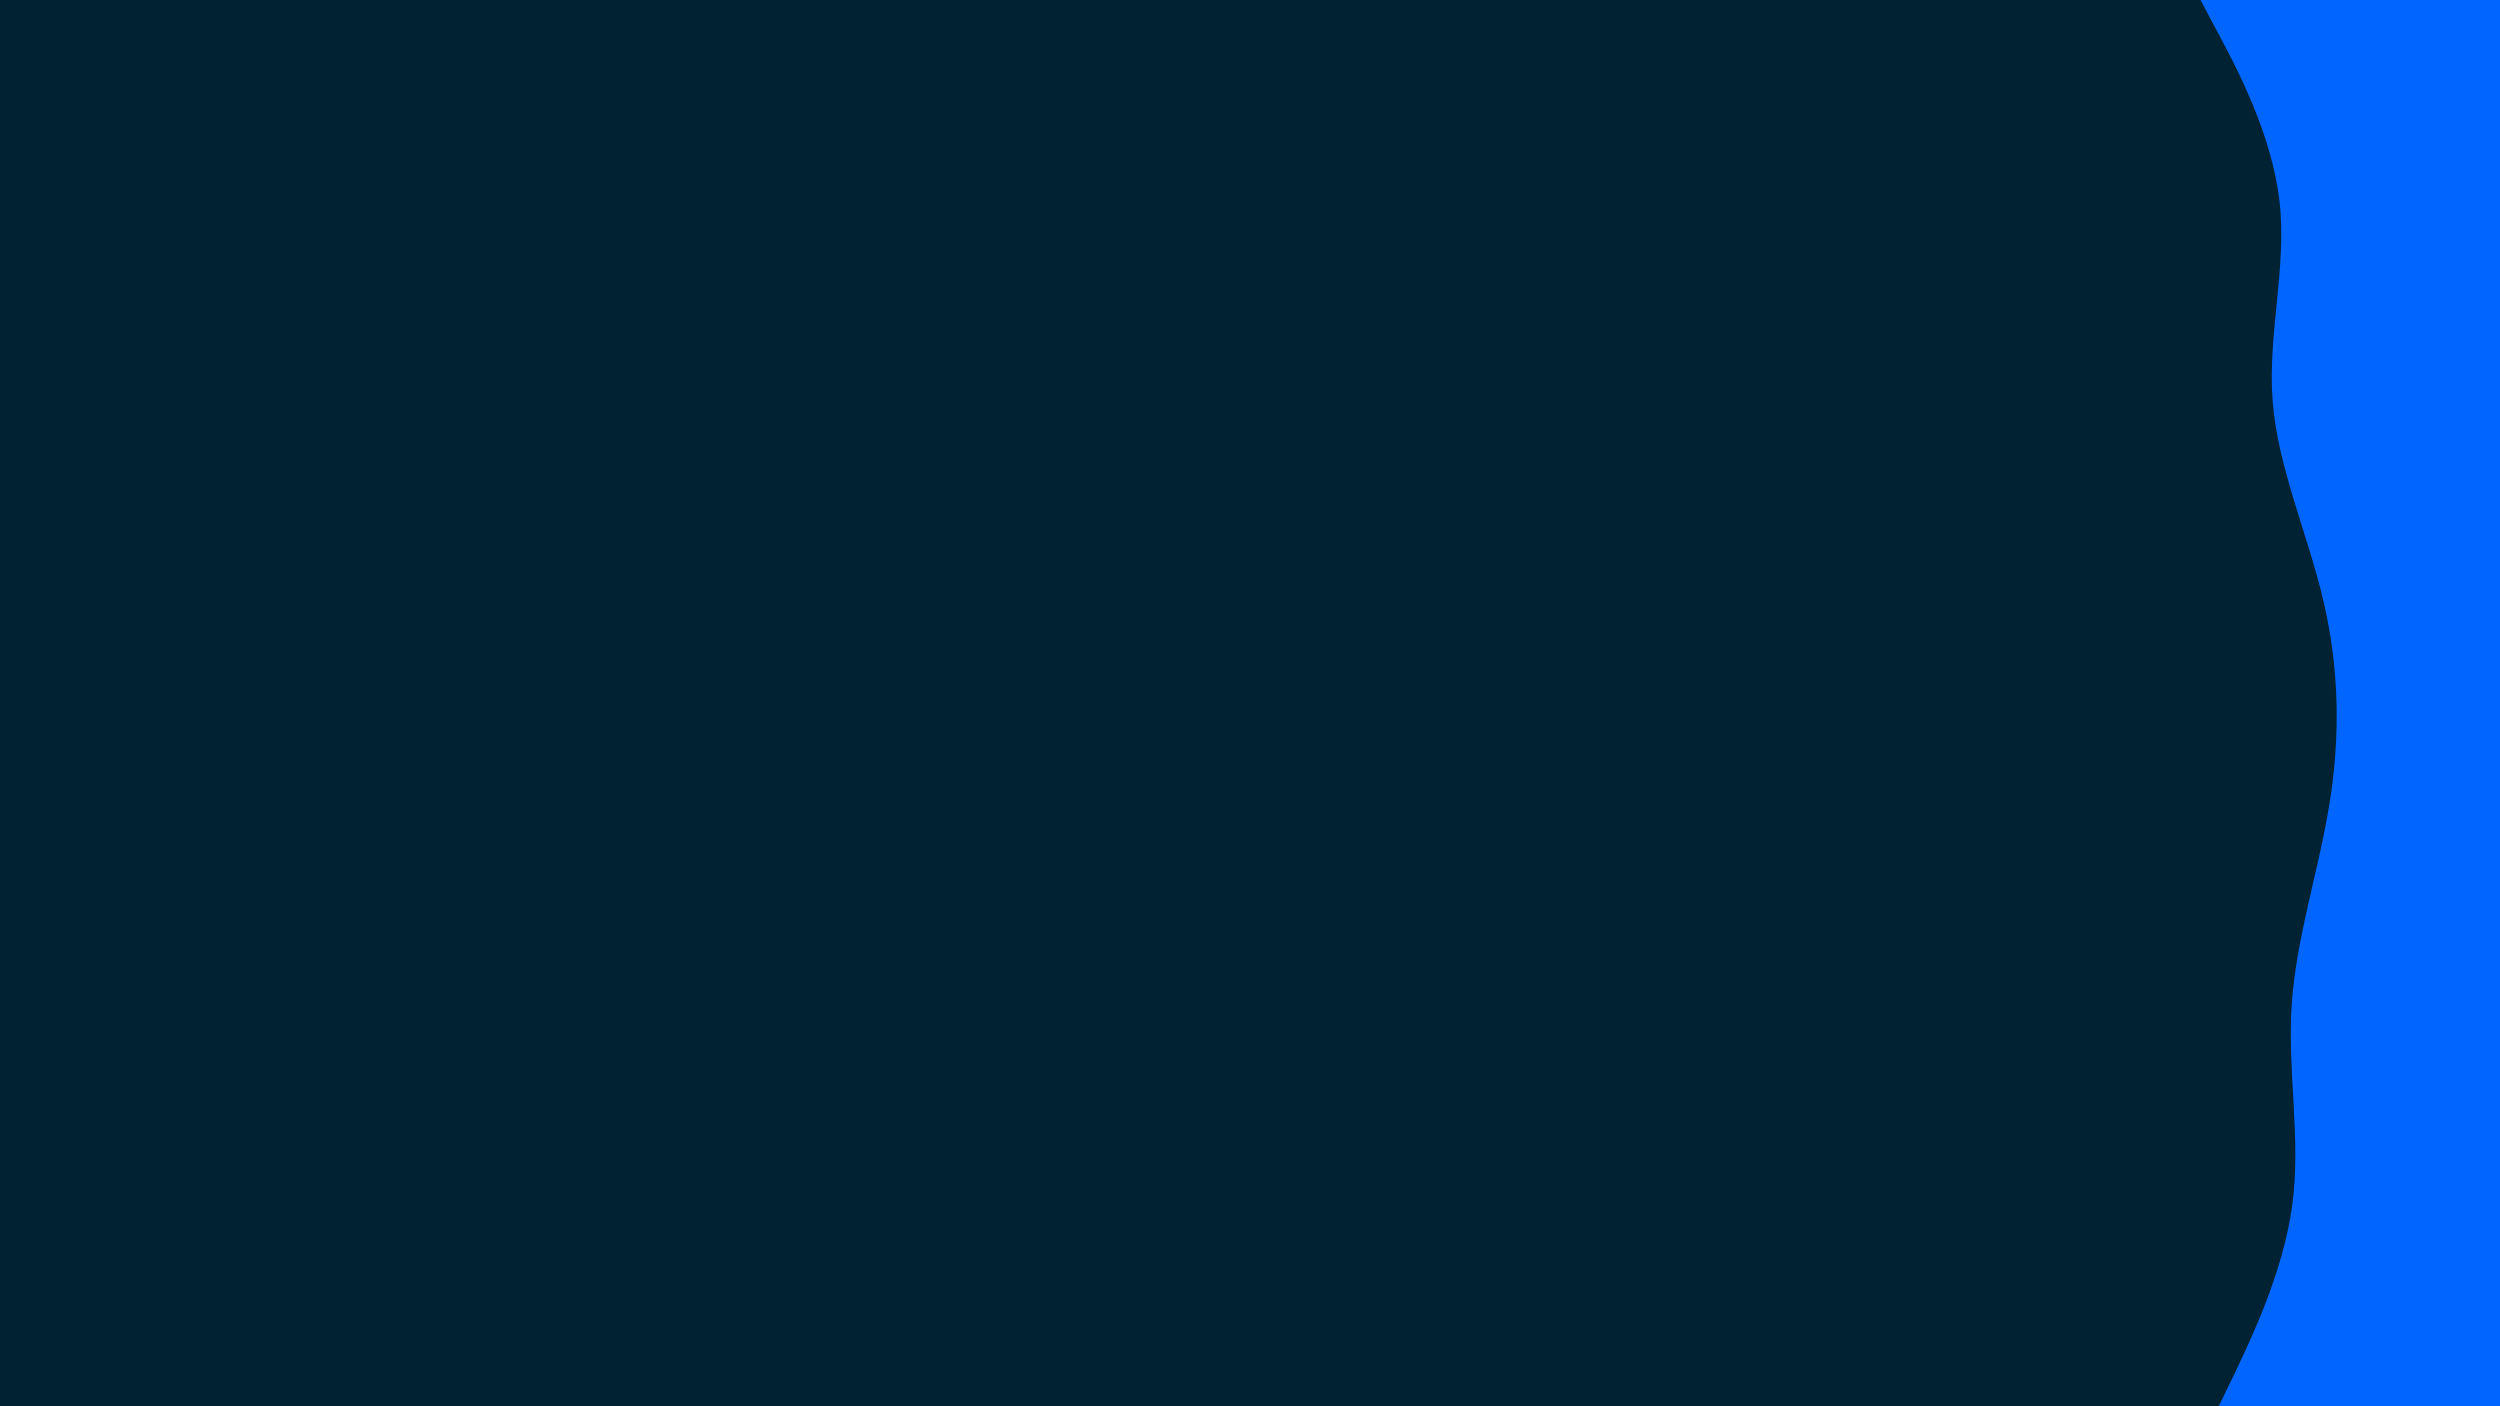 <svg id="visual" viewBox="0 0 960 540" width="960" height="540" xmlns="http://www.w3.org/2000/svg" xmlns:xlink="http://www.w3.org/1999/xlink" version="1.1"><rect x="0" y="0" width="960" height="540" fill="#002233"></rect><path d="M852 540L858.2 527.2C864.3 514.3 876.7 488.7 880.2 463C883.7 437.3 878.3 411.7 880 386C881.7 360.3 890.3 334.7 894.5 308.8C898.7 283 898.3 257 892.3 231.2C886.3 205.3 874.7 179.7 872.7 154C870.7 128.3 878.3 102.7 875.3 77C872.3 51.3 858.7 25.7 851.8 12.8L845 0L960 0L960 12.8C960 25.7 960 51.3 960 77C960 102.7 960 128.3 960 154C960 179.7 960 205.3 960 231.2C960 257 960 283 960 308.8C960 334.7 960 360.3 960 386C960 411.7 960 437.3 960 463C960 488.7 960 514.3 960 527.2L960 540Z" fill="#0066FF" stroke-linecap="round" stroke-linejoin="miter"></path></svg>